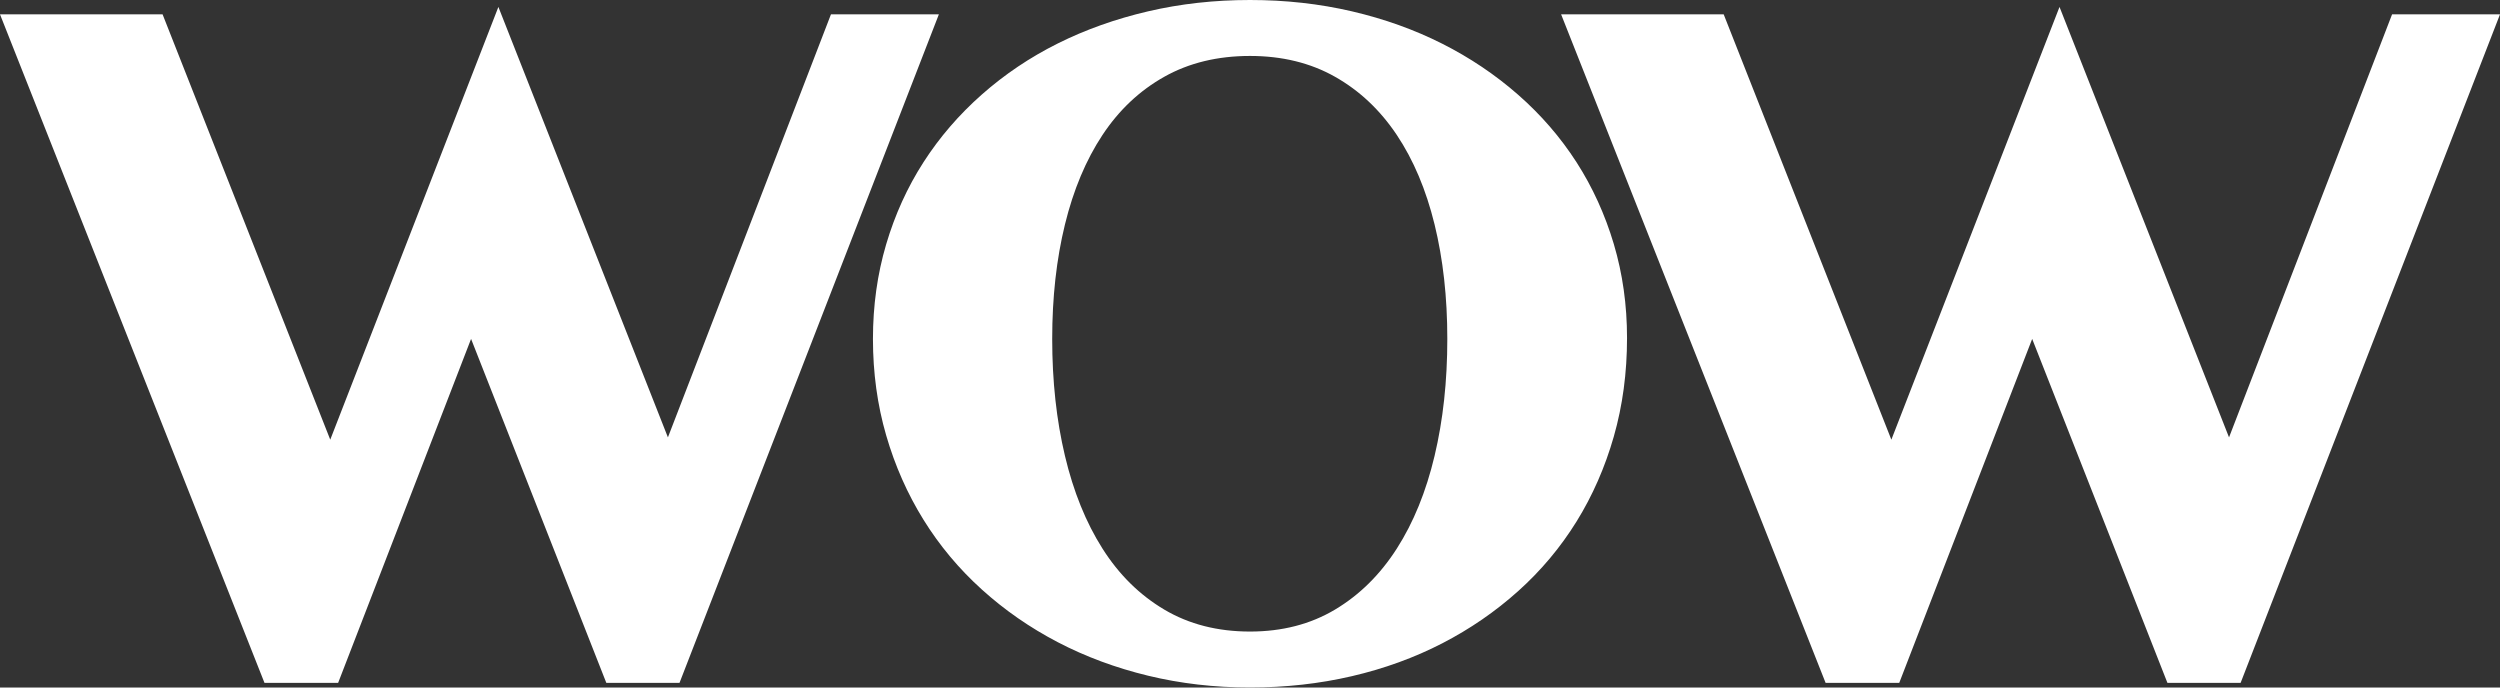<?xml version="1.0" encoding="UTF-8"?>
<svg width="240px" height="66px" viewBox="0 0 240 66" version="1.1" xmlns="http://www.w3.org/2000/svg" xmlns:xlink="http://www.w3.org/1999/xlink">
    <rect x="0" y="0" width="240" height="66" fill="#333333" stroke="none"/>
    <title>畫板</title>
    <g id="畫板" stroke="none" stroke-width="1" fill="none" fill-rule="evenodd">
        <path d="M119.999,0 C123.408,0 126.669,0.362 129.783,1.088 C132.895,1.814 135.785,2.848 138.453,4.195 C141.12,5.541 143.552,7.177 145.745,9.1 C147.939,11.023 149.806,13.183 151.348,15.579 C152.889,17.976 154.082,20.595 154.928,23.435 C155.772,26.276 156.195,29.279 156.195,32.446 C156.195,35.79 155.772,38.941 154.928,41.899 C154.082,44.858 152.889,47.58 151.348,50.065 C149.806,52.551 147.939,54.779 145.745,56.746 C143.552,58.713 141.12,60.385 138.453,61.761 C135.785,63.137 132.895,64.188 129.783,64.912 C126.669,65.638 123.408,66 119.999,66 C116.59,66 113.329,65.622 110.217,64.868 C107.104,64.114 104.214,63.041 101.546,61.65 C98.879,60.26 96.447,58.573 94.253,56.59 C92.06,54.608 90.192,52.373 88.651,49.888 C87.109,47.402 85.916,44.703 85.071,41.788 C84.227,38.875 83.803,35.79 83.803,32.535 C83.803,29.338 84.227,26.313 85.071,23.457 C85.916,20.603 87.109,17.976 88.651,15.579 C90.192,13.183 92.06,11.015 94.253,9.077 C96.447,7.139 98.879,5.504 101.546,4.173 C104.214,2.841 107.104,1.814 110.217,1.088 C113.329,0.362 116.59,0 119.999,0 Z M47.845,0.666 L64.12,41.988 L79.772,1.377 L90.132,1.377 L65.232,65.556 L58.207,65.556 L45.223,32.534 L32.46,65.556 L25.391,65.556 L0,1.377 L15.608,1.377 L31.704,42.209 L47.845,0.666 Z M197.713,0.666 L213.987,41.988 L229.639,1.377 L240,1.377 L215.098,65.556 L208.073,65.556 L195.089,32.535 L182.327,65.556 L175.258,65.556 L149.867,1.377 L165.474,1.377 L181.57,42.209 L197.713,0.666 Z M119.999,5.371 C116.887,5.371 114.144,6.037 111.774,7.368 C109.401,8.699 107.423,10.564 105.837,12.96 C104.25,15.358 103.05,18.22 102.235,21.549 C101.419,24.878 101.012,28.539 101.012,32.535 C101.012,36.588 101.419,40.332 102.235,43.763 C103.05,47.196 104.25,50.162 105.837,52.662 C107.423,55.164 109.401,57.116 111.774,58.522 C114.144,59.927 116.887,60.629 119.999,60.629 C123.082,60.629 125.802,59.927 128.159,58.522 C130.515,57.116 132.494,55.164 134.095,52.662 C135.696,50.162 136.903,47.196 137.719,43.763 C138.535,40.332 138.942,36.588 138.942,32.535 C138.942,28.539 138.535,24.878 137.719,21.549 C136.903,18.22 135.696,15.358 134.095,12.96 C132.494,10.564 130.515,8.699 128.159,7.368 C125.802,6.037 123.082,5.371 119.999,5.371 Z" id="合併形狀" fill="#FFFFFF"></path>
    </g>
</svg>